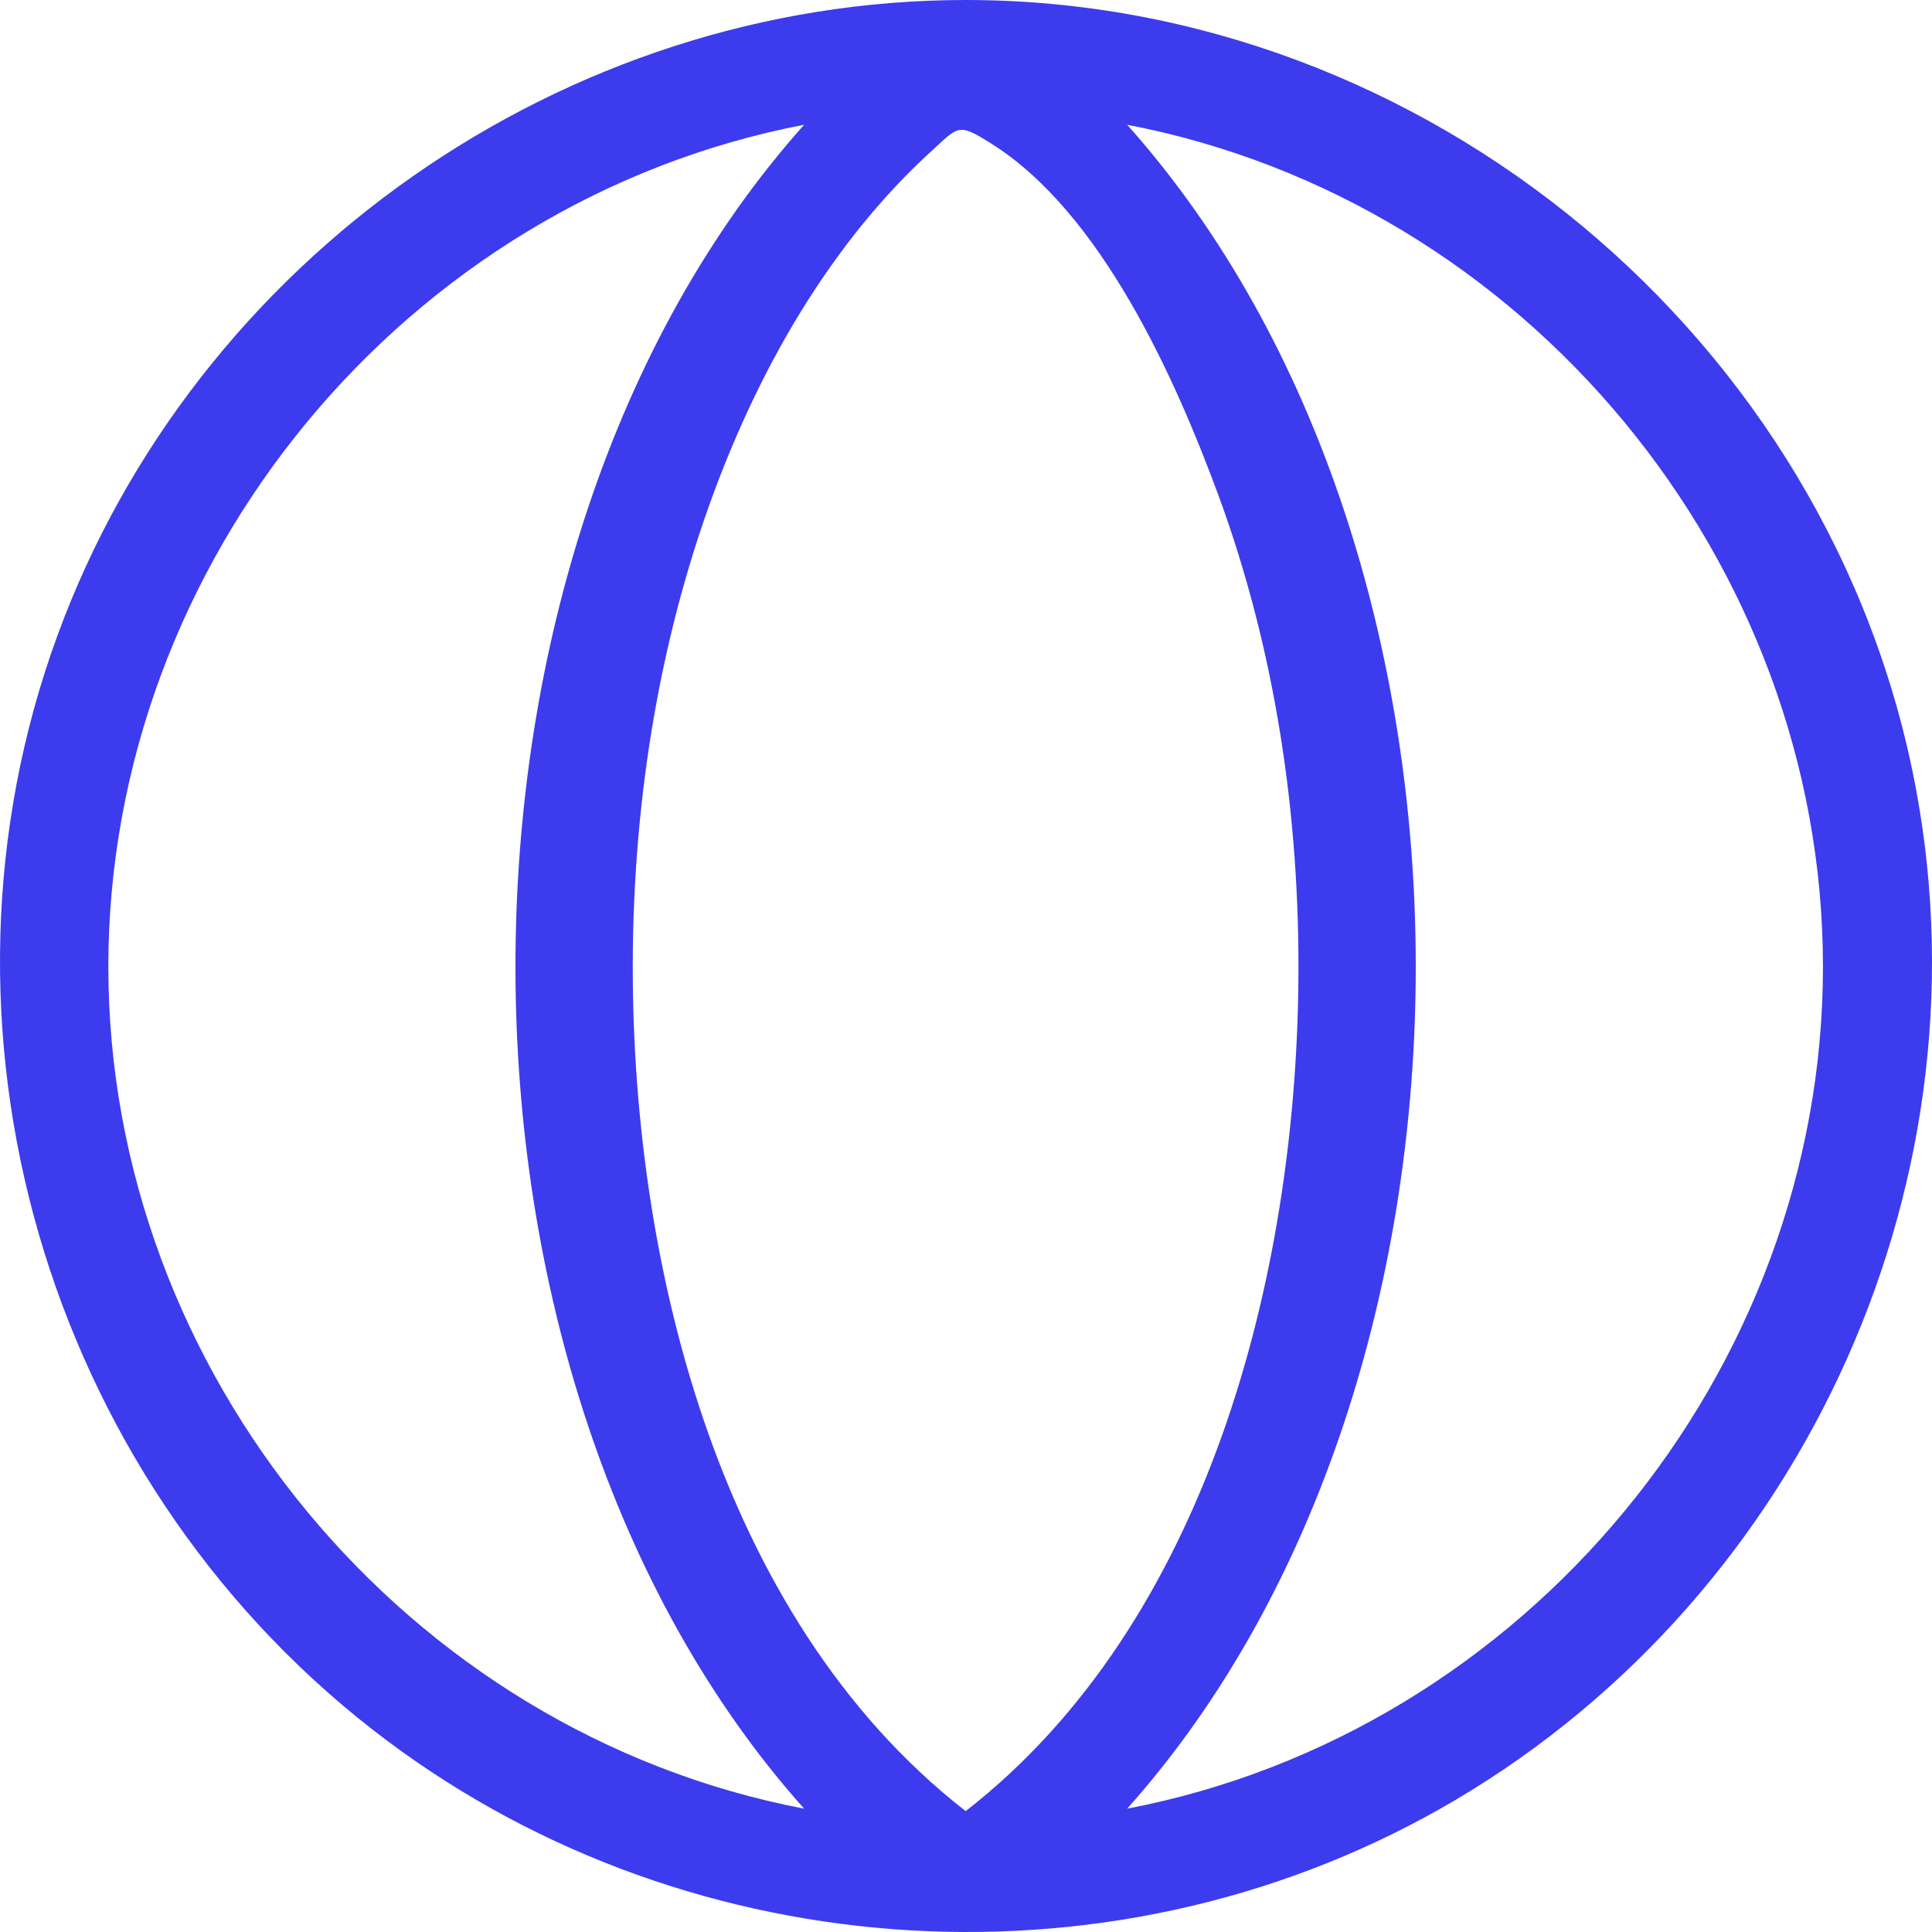 <svg width="80" height="80" viewBox="0 0 80 80" fill="none" xmlns="http://www.w3.org/2000/svg">
<path fill-rule="evenodd" clip-rule="evenodd" d="M46.674 74.893C62.607 57.042 62.607 23.017 46.674 5.166C63.174 8.327 75.485 23.236 75.485 40.03C75.485 56.823 63.174 71.736 46.674 74.893M39.986 74.995C29.589 66.895 26.062 51.85 26.205 39.308C26.288 32.435 27.478 25.506 30.053 19.116C31.213 16.246 32.659 13.47 34.457 10.944C35.269 9.803 36.153 8.708 37.115 7.689C37.569 7.205 38.041 6.741 38.532 6.291C39.702 5.227 39.642 5.064 41.051 5.948C45.609 8.814 48.657 15.653 50.435 20.46C52.811 26.899 53.834 33.821 53.763 40.668C53.642 52.809 50.031 67.178 39.986 74.995M4.486 40.03C4.486 23.24 16.798 8.327 33.297 5.166C17.36 23.017 17.36 57.042 33.297 74.893C16.798 71.736 4.486 56.819 4.486 40.03M40.005 3.98799e-06C23.358 -0.008 8.07 10.714 2.368 26.344C-3.528 42.499 1.869 61.045 15.408 71.604C27.991 81.423 45.692 82.763 59.597 74.92C74.348 66.593 82.434 49.403 79.349 32.734C75.889 14.025 59.027 0.008 40.005 3.98799e-06" fill="#3D3BEE"/>
</svg>
